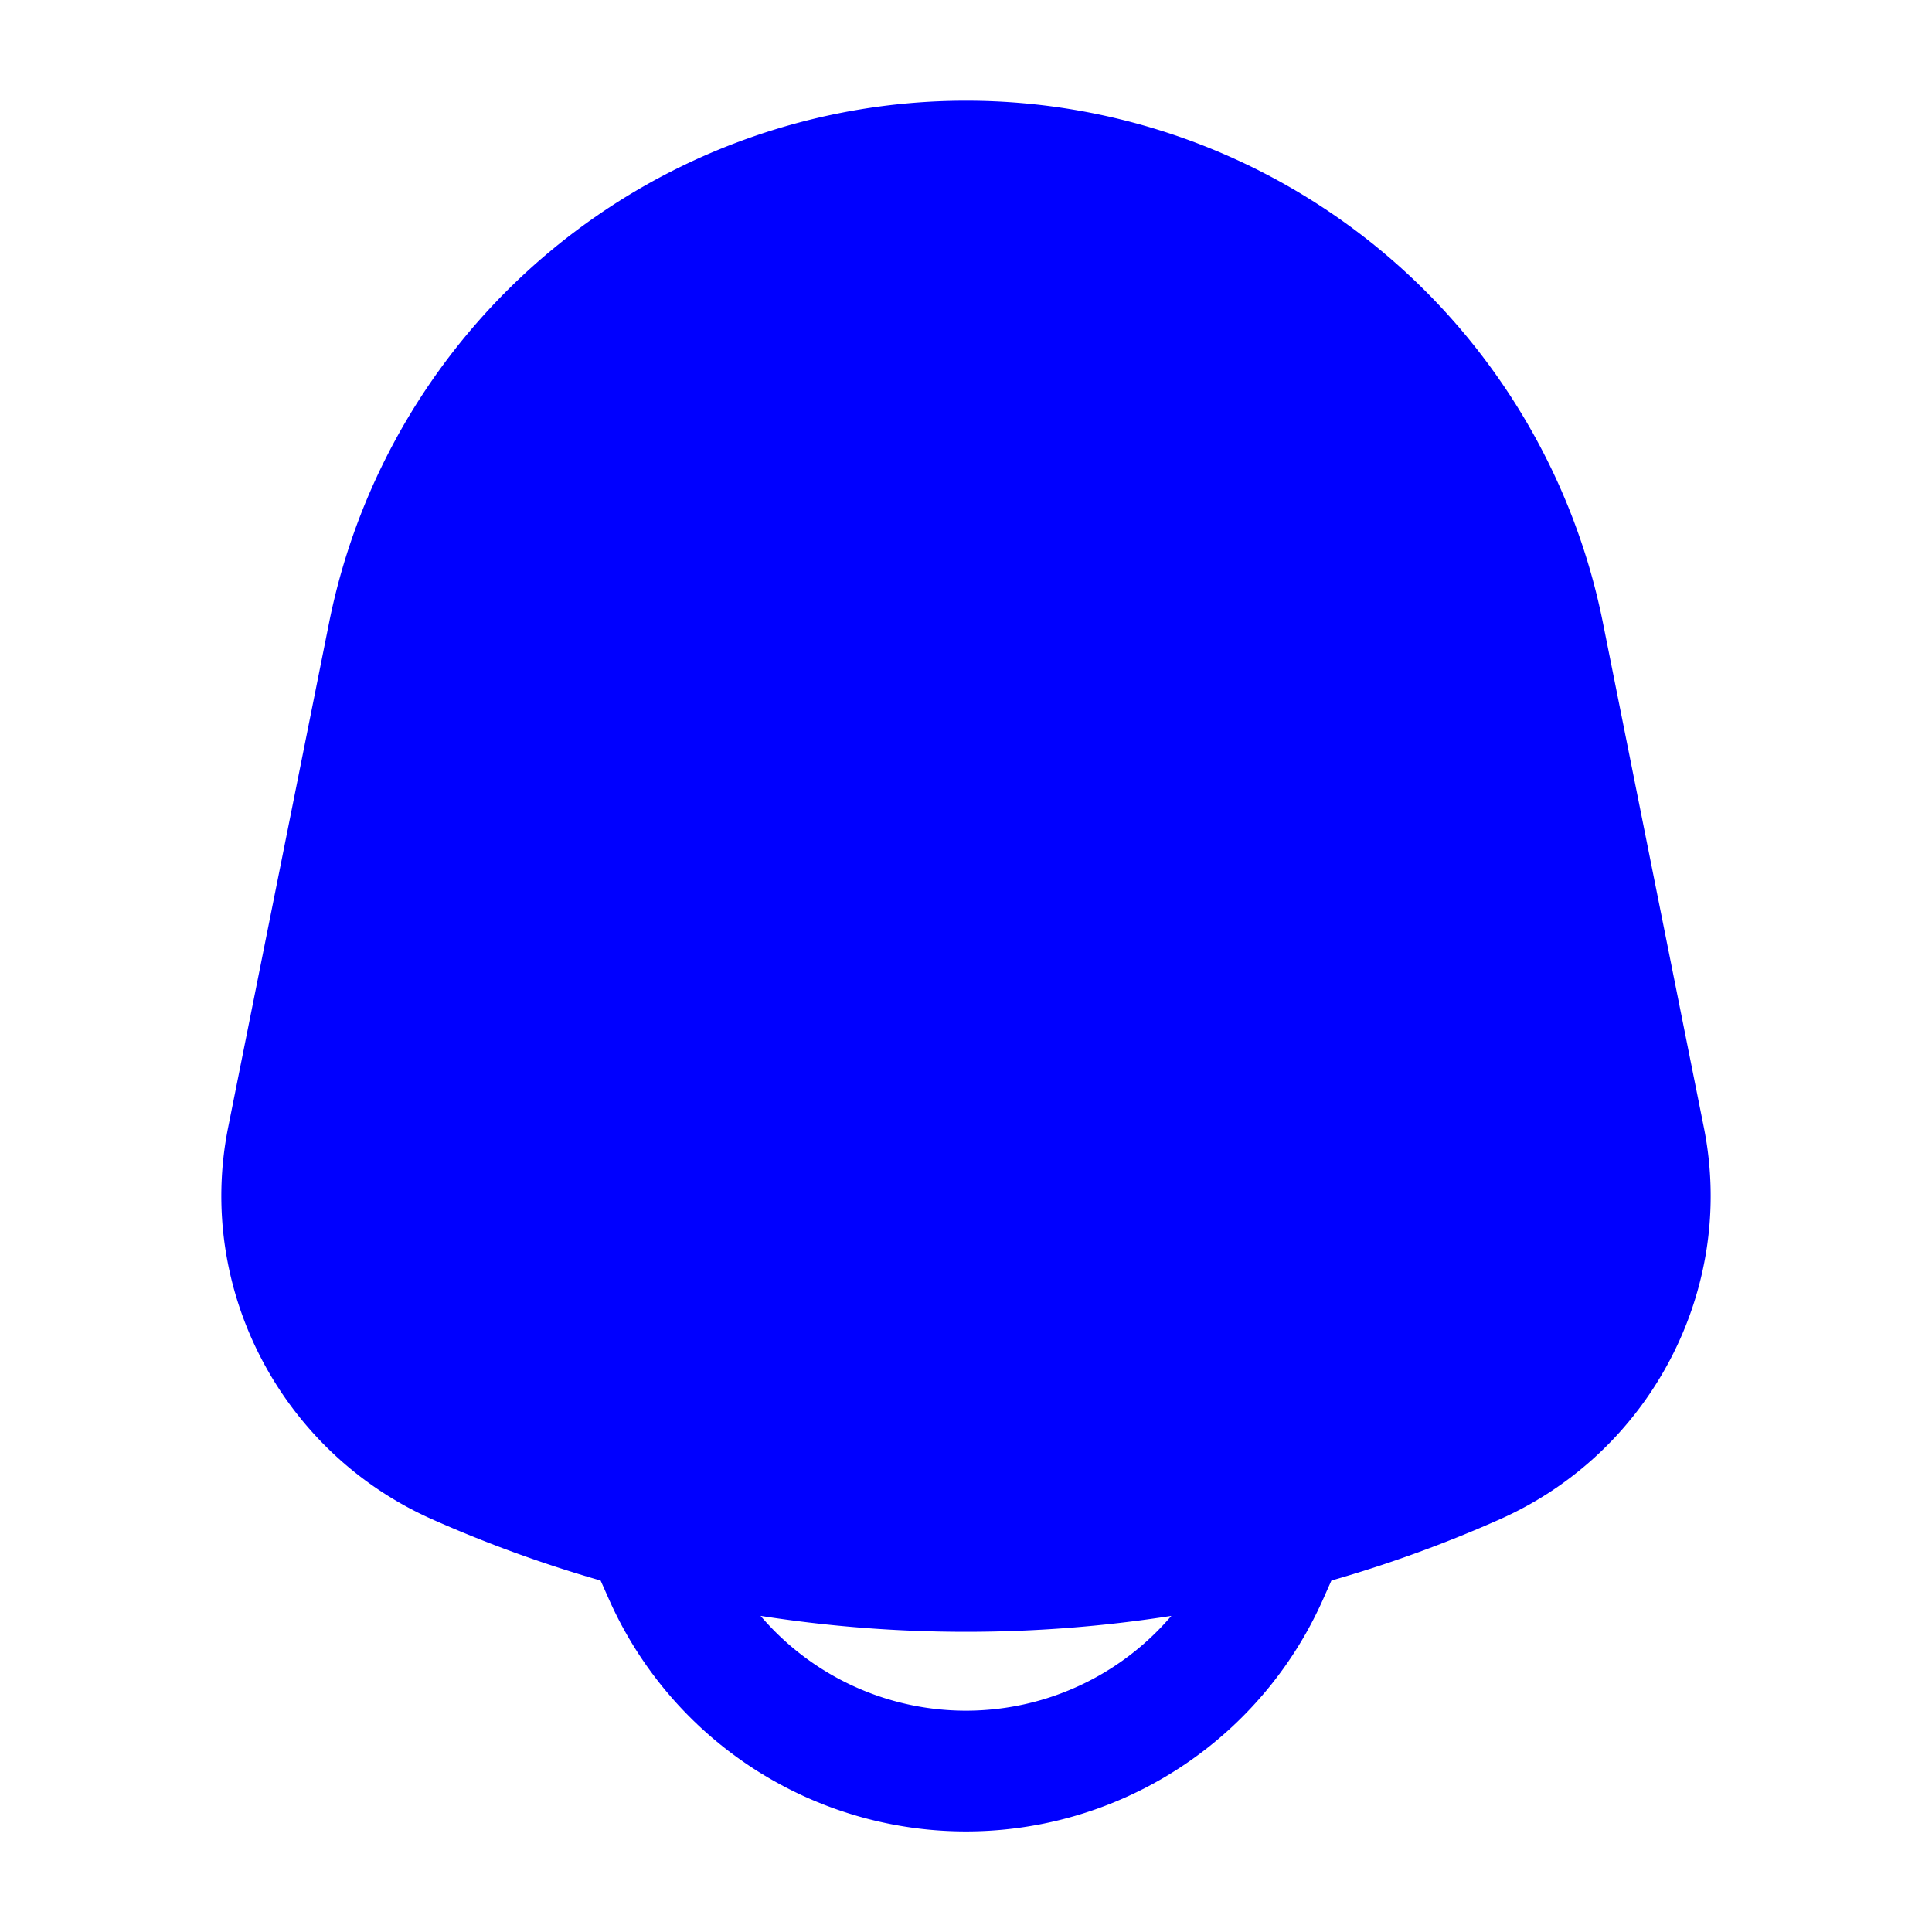 <svg xmlns="http://www.w3.org/2000/svg" width="24" height="24" fill="currentColor" viewBox="0 0 24 24">
  <path fill="#0000ff" fill-rule="evenodd" d="M4.088 7.736a8.069 8.069 0 0115.824 0l1.254 6.27c.403 2.013-.666 4.037-2.534 4.867-.681.303-1.381.557-2.093.761l-.104.234a4.853 4.853 0 01-8.87 0l-.104-.234a16.1 16.1 0 01-2.093-.761c-1.868-.83-2.937-2.854-2.534-4.868l1.254-6.269zm5.36 12.337a3.353 3.353 0 005.103 0 16.53 16.53 0 01-5.102 0z"/>
</svg>
